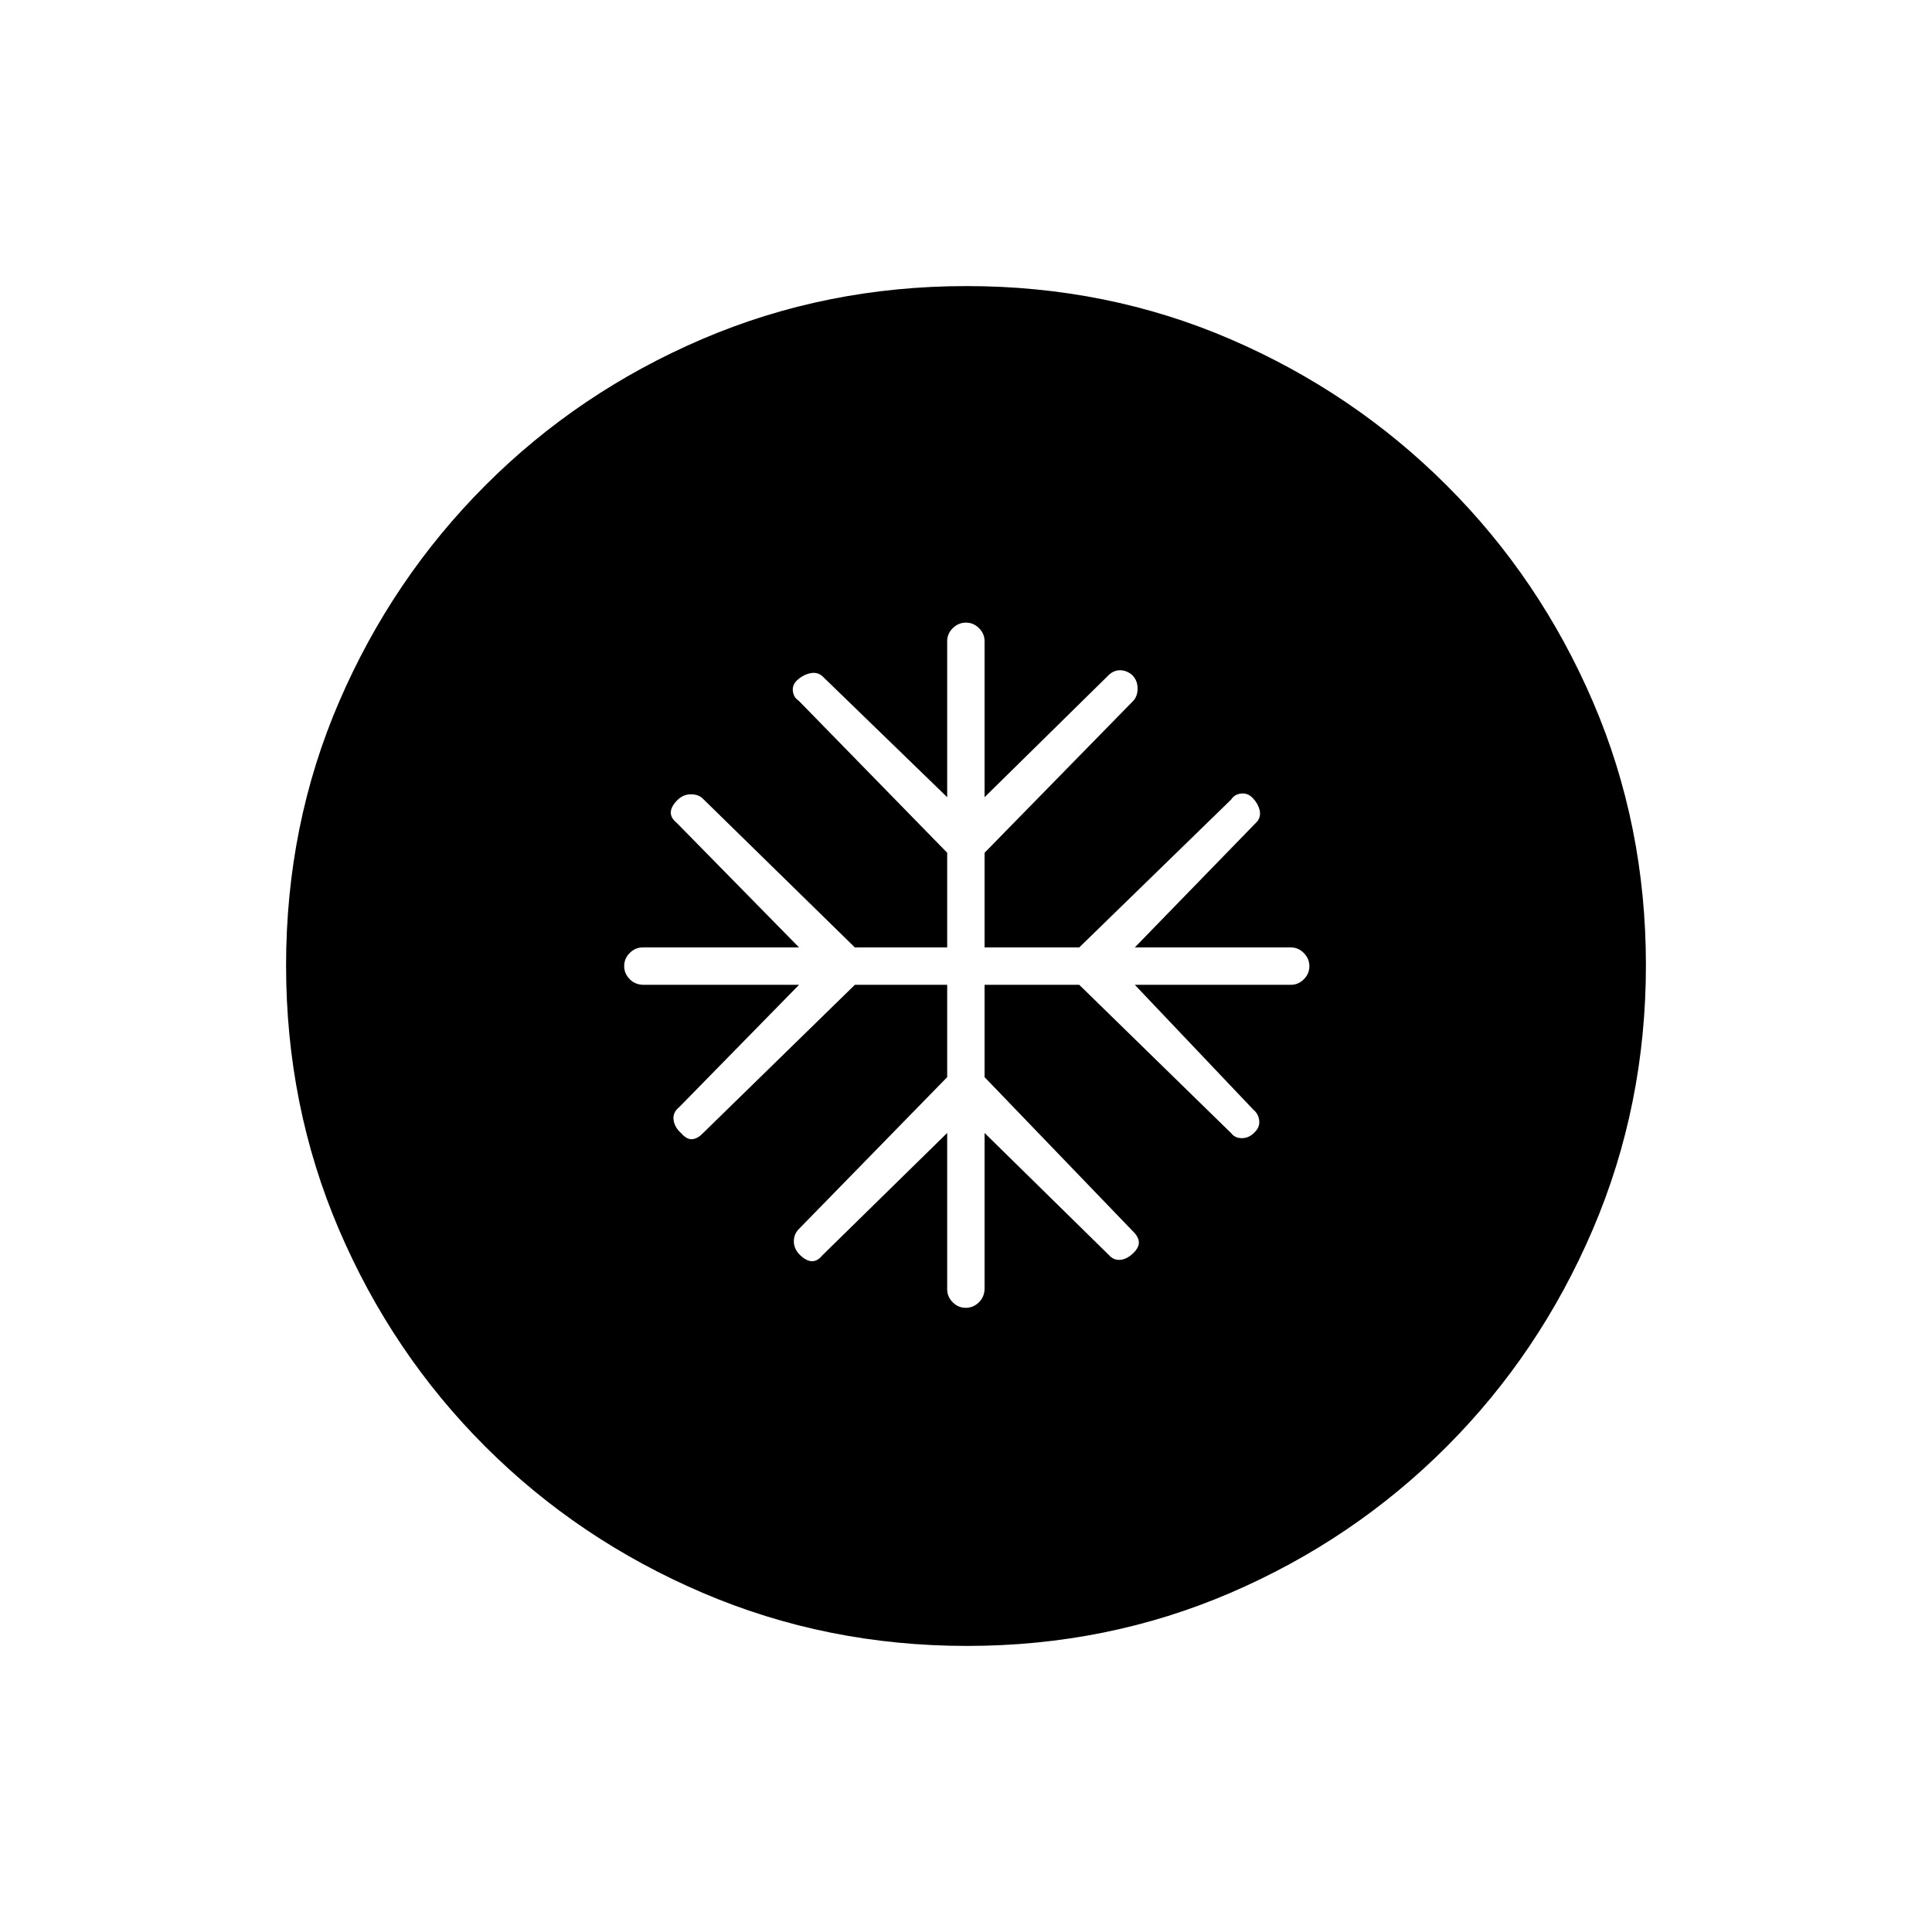 <svg xmlns="http://www.w3.org/2000/svg" height="20" viewBox="0 -960 960 960" width="20"><path d="M470.65-470.65v45.88l-73.77 75.54q-2.53 2.59-2.42 6.33.12 3.75 3.23 6.67 3.12 2.92 5.85 2.92 2.73 0 5.08-2.92l62.03-60.81v77.66q0 3.73 2.75 6.48 2.74 2.75 6.49 2.75t6.55-2.76q2.79-2.75 2.79-6.97v-77.16l61.92 60.81q2.35 2.54 5.58 2.23 3.23-.31 6.29-3.23t2.86-5.65q-.19-2.73-3.11-5.47l-73.54-76.42v-45.88h47.04l75.54 73.77q1.96 2.53 5.51 2.42 3.56-.12 6.22-3.04 2.54-2.54 2.15-5.78-.38-3.25-2.92-5.34l-58.89-62.03h77.5q3.74 0 6.49-2.75 2.75-2.74 2.75-6.49t-2.75-6.55q-2.75-2.79-6.49-2.79h-77.5l60.93-62.69q1.84-2.52 1.06-5.66-.79-3.15-3.33-5.82-2.54-2.68-5.85-2.29-3.3.38-4.88 2.92l-75.54 73.54h-47.04v-47.04l74.04-75.65q2.15-2.54 1.98-6.45-.17-3.9-2.92-6.44-2.75-2.15-5.75-2.15-3.01 0-5.43 2.15l-61.92 60.93v-77.5q0-3.74-2.76-6.49t-6.51-2.75q-3.74 0-6.53 2.75-2.78 2.75-2.78 6.49v77.5l-61.53-59.66q-2.45-2.54-5.88-2.04-3.43.5-6.55 3.04-3.11 2.54-2.73 5.85.39 3.3 2.92 4.88l73.77 75.54v47.04h-45.88l-75.65-74.04q-2.32-2.15-6.14-2.04-3.83.12-6.75 3.23-2.92 3.12-2.92 5.85 0 2.73 2.92 5.08l60.81 61.92h-77.66q-3.73 0-6.48 2.76-2.75 2.76-2.75 6.51 0 3.74 2.76 6.53 2.75 2.78 6.97 2.78h77.16l-59.54 60.77q-3.31 2.65-2.81 6.36.5 3.71 3.81 6.64 2.92 3.3 5.65 2.92 2.73-.39 5.08-2.92l75.54-73.77h45.88Zm9.81 328.5q-69.67 0-131.34-26.39t-108.01-72.69q-46.34-46.31-72.65-107.75-26.31-61.44-26.31-131.3 0-69.93 26.39-131.1 26.39-61.17 72.69-107.51 46.31-46.34 107.75-72.65 61.44-26.31 131.3-26.31 69.93 0 131.1 26.39 61.17 26.39 107.51 72.69t72.65 107.51q26.31 61.21 26.31 130.8 0 69.67-26.39 131.34t-72.69 108.01q-46.3 46.34-107.51 72.65-61.21 26.31-130.8 26.31Z"/></svg>